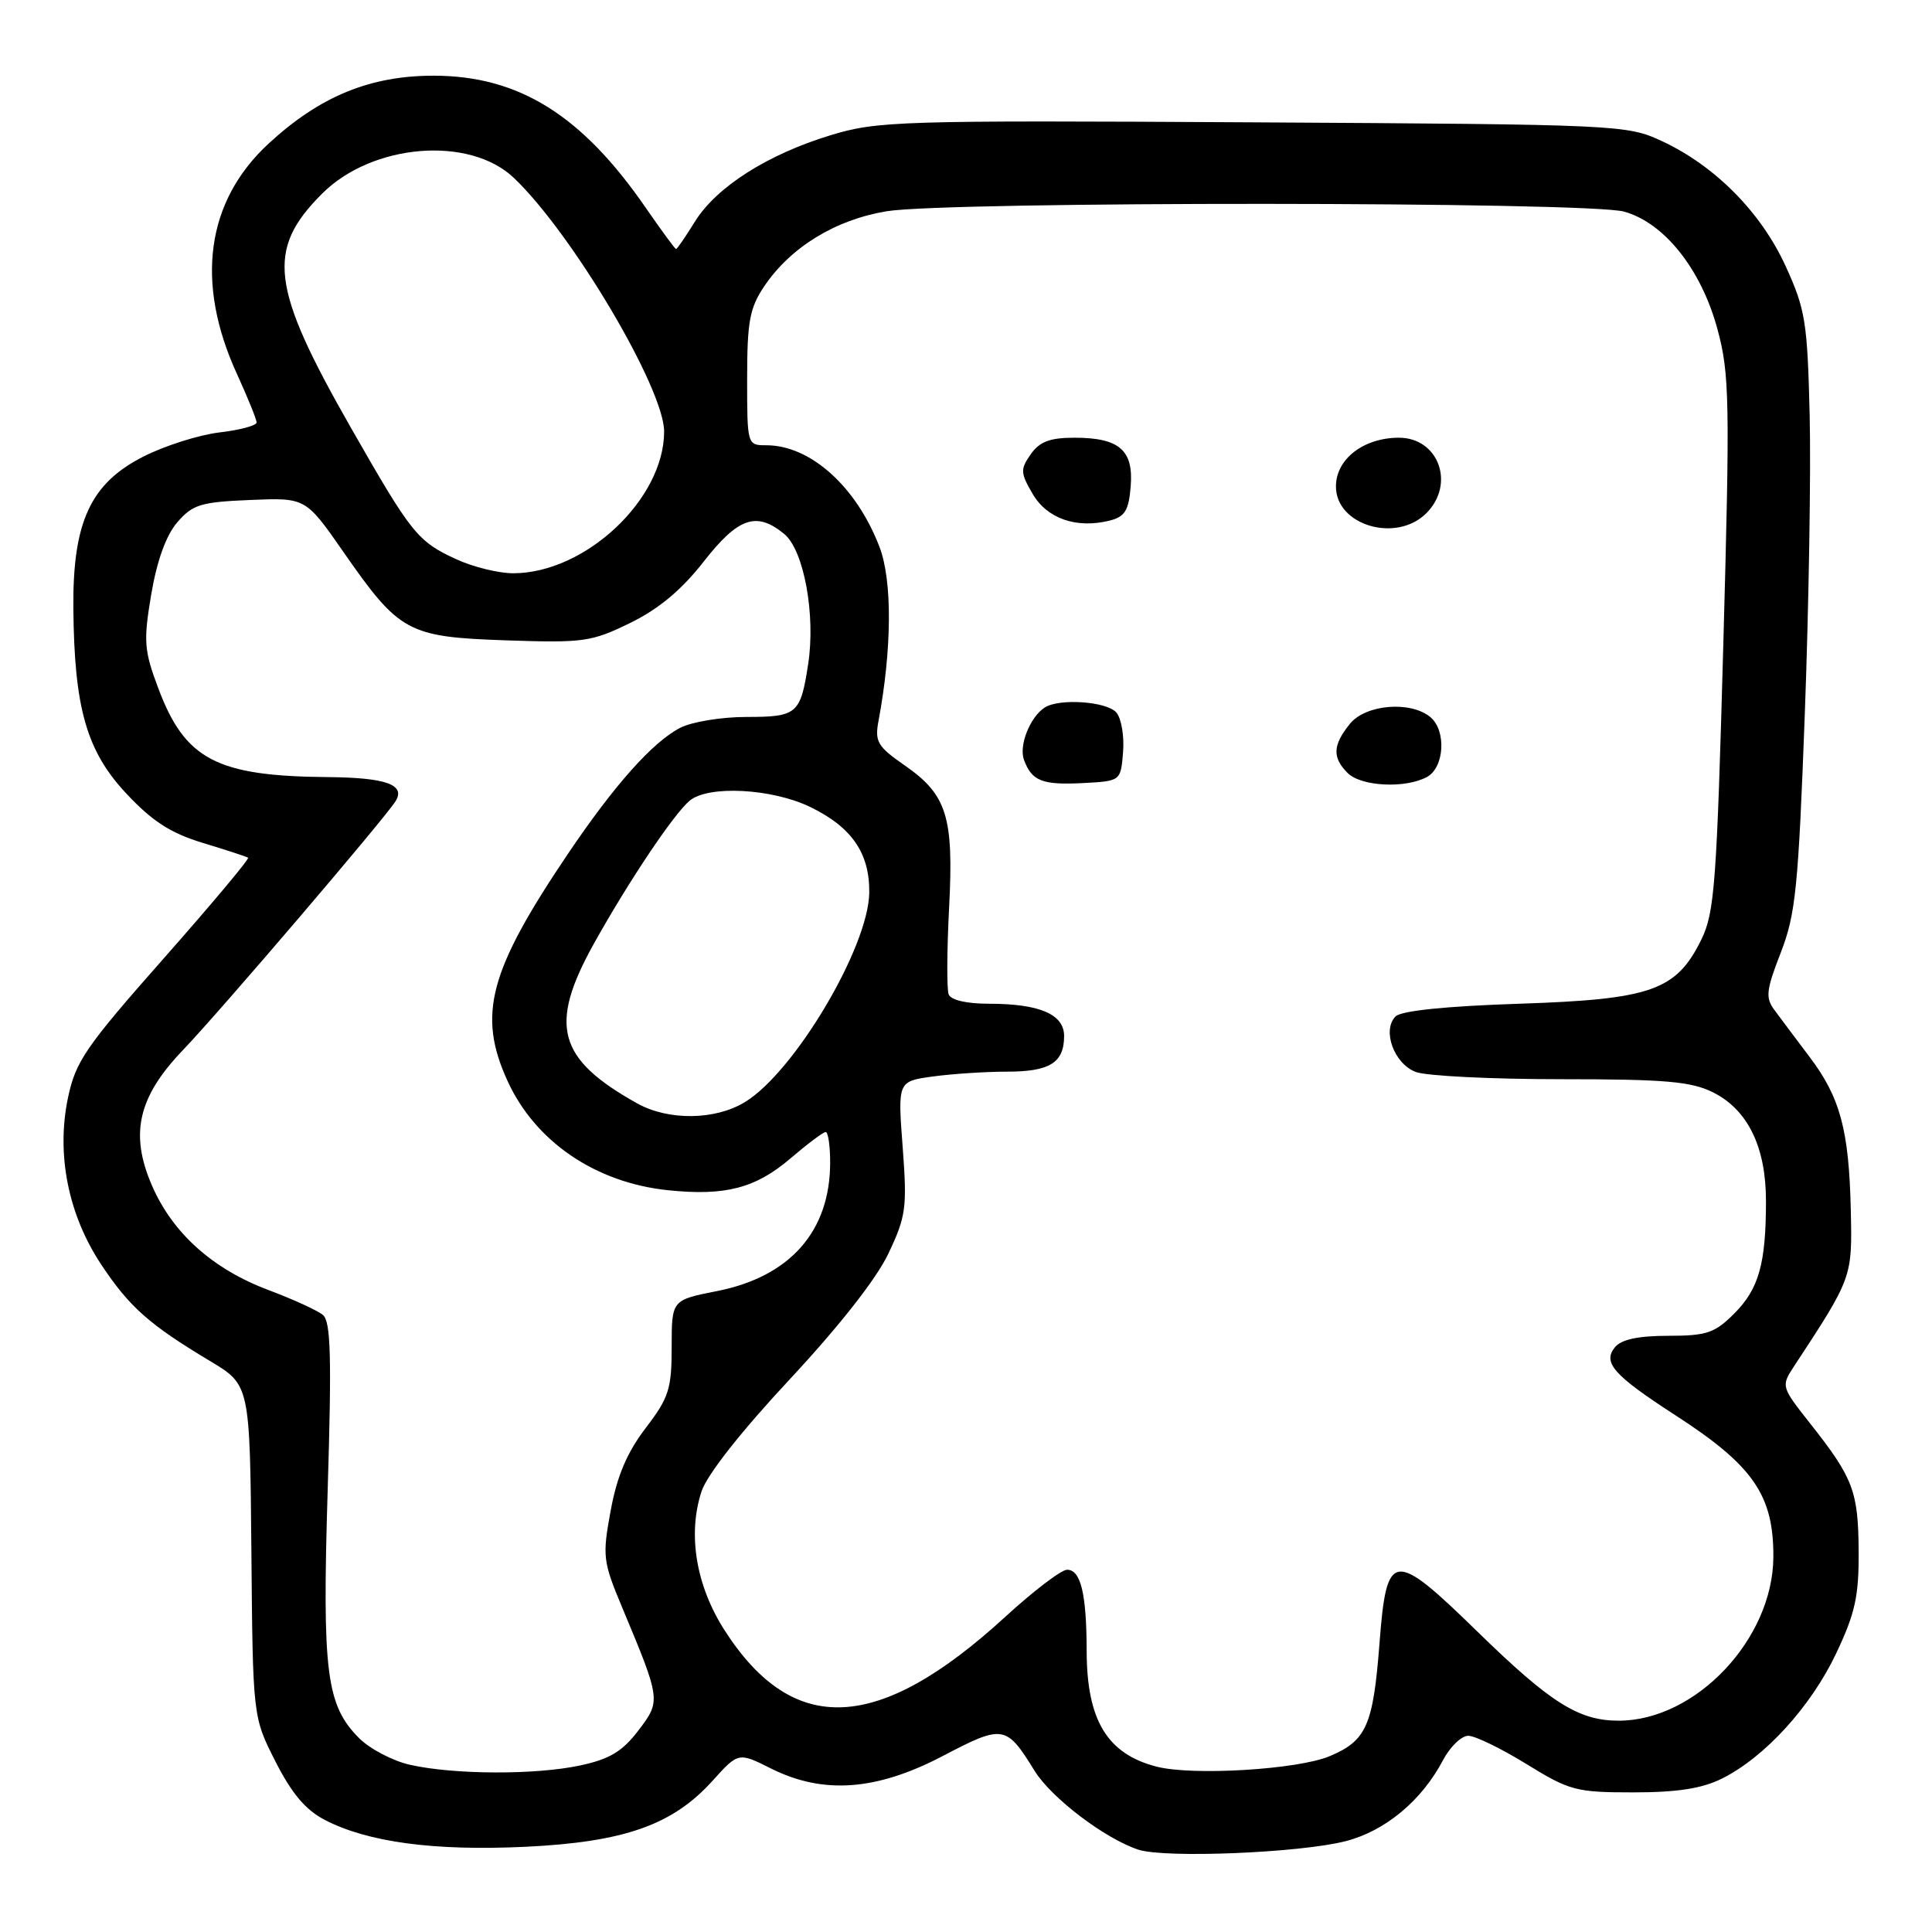 <?xml version="1.0" encoding="UTF-8" standalone="no"?>
<!DOCTYPE svg PUBLIC "-//W3C//DTD SVG 1.1//EN" "http://www.w3.org/Graphics/SVG/1.1/DTD/svg11.dtd" >
<svg xmlns="http://www.w3.org/2000/svg" xmlns:xlink="http://www.w3.org/1999/xlink" version="1.1" viewBox="0 0 256 256">
 <g >
 <path fill="currentColor"
d=" M 178.32 243.96 C 183.54 242.62 188.39 238.59 191.20 233.24 C 192.14 231.46 193.65 230.00 194.55 230.00 C 195.46 230.00 198.93 231.69 202.27 233.75 C 207.98 237.27 208.84 237.50 216.42 237.50 C 222.24 237.50 225.53 236.99 228.17 235.67 C 233.82 232.86 239.94 226.16 243.29 219.11 C 245.82 213.77 246.32 211.52 246.28 205.51 C 246.23 197.59 245.56 195.84 239.84 188.60 C 236.03 183.78 236.00 183.66 237.68 181.10 C 245.45 169.27 245.44 169.29 245.24 160.35 C 245.00 149.71 243.84 145.41 239.75 140.01 C 237.96 137.64 235.88 134.86 235.12 133.83 C 233.91 132.21 234.02 131.21 235.96 126.23 C 237.94 121.14 238.29 117.60 239.15 94.50 C 239.68 80.20 239.97 62.42 239.79 55.00 C 239.49 42.63 239.22 40.98 236.60 35.25 C 233.32 28.10 227.26 21.99 220.22 18.70 C 215.58 16.54 214.61 16.49 166.05 16.21 C 119.04 15.94 116.27 16.03 110.05 17.92 C 101.68 20.47 94.92 24.78 92.07 29.38 C 90.84 31.37 89.72 33.00 89.58 33.00 C 89.45 33.00 87.64 30.54 85.57 27.54 C 77.11 15.26 68.76 10.05 57.50 10.03 C 49.06 10.02 42.40 12.75 35.61 19.01 C 27.32 26.65 25.83 37.41 31.40 49.56 C 32.83 52.69 34.00 55.57 34.00 55.98 C 34.00 56.39 31.79 56.98 29.08 57.30 C 26.37 57.62 21.83 59.06 19.00 60.50 C 11.99 64.05 9.62 69.18 9.72 80.59 C 9.84 93.81 11.46 99.51 16.73 105.14 C 20.17 108.82 22.59 110.39 26.88 111.69 C 29.97 112.63 32.67 113.51 32.87 113.65 C 33.08 113.80 28.04 119.80 21.68 127.01 C 11.30 138.76 10.01 140.65 9.00 145.50 C 7.44 152.99 9.05 160.99 13.42 167.57 C 17.14 173.18 19.79 175.53 27.81 180.33 C 33.11 183.50 33.11 183.50 33.31 205.50 C 33.50 227.50 33.50 227.50 36.50 233.41 C 38.66 237.66 40.50 239.84 43.06 241.16 C 48.76 244.11 57.54 245.28 69.61 244.71 C 82.71 244.08 89.12 241.83 94.41 235.97 C 97.84 232.17 97.84 232.17 102.17 234.34 C 109.09 237.80 116.15 237.28 124.96 232.66 C 132.92 228.49 133.33 228.56 137.08 234.63 C 139.31 238.24 146.42 243.64 150.84 245.09 C 154.38 246.25 172.26 245.52 178.32 243.96 Z  M 54.35 233.85 C 52.06 233.34 49.03 231.75 47.60 230.33 C 43.23 225.96 42.68 221.64 43.42 197.41 C 43.96 179.78 43.83 175.11 42.79 174.24 C 42.07 173.64 38.83 172.16 35.61 170.95 C 28.19 168.18 22.83 163.37 20.11 157.03 C 17.17 150.21 18.30 145.33 24.27 139.11 C 29.15 134.02 51.12 108.30 52.43 106.14 C 53.75 103.97 51.12 103.04 43.50 102.97 C 28.68 102.85 24.51 100.66 20.95 91.14 C 19.08 86.15 19.00 84.95 20.04 78.75 C 20.80 74.29 22.00 70.94 23.49 69.21 C 25.53 66.85 26.60 66.52 33.14 66.25 C 40.50 65.94 40.50 65.94 45.50 73.13 C 52.94 83.82 54.02 84.40 67.07 84.85 C 77.32 85.20 78.38 85.05 83.51 82.54 C 87.28 80.70 90.32 78.16 93.23 74.43 C 97.82 68.56 100.23 67.73 103.91 70.75 C 106.52 72.89 108.10 81.49 107.08 88.04 C 106.07 94.62 105.62 95.00 98.89 95.00 C 95.60 95.00 91.65 95.65 90.13 96.44 C 86.48 98.32 81.38 104.05 75.26 113.13 C 64.77 128.68 63.24 134.47 67.26 143.25 C 70.93 151.28 78.93 156.72 88.51 157.71 C 96.10 158.50 100.11 157.45 104.75 153.49 C 106.99 151.57 109.08 150.00 109.41 150.00 C 109.73 150.00 110.00 151.81 110.00 154.03 C 110.00 163.15 104.69 169.17 94.98 171.08 C 89.00 172.26 89.00 172.26 89.00 178.49 C 89.00 184.05 88.63 185.20 85.55 189.23 C 83.08 192.47 81.76 195.58 80.92 200.15 C 79.80 206.22 79.88 206.88 82.45 213.02 C 87.58 225.29 87.59 225.36 84.57 229.32 C 82.47 232.08 80.76 233.10 76.88 233.93 C 70.98 235.20 60.17 235.16 54.35 233.85 Z  M 153.26 234.09 C 146.71 232.41 144.01 227.94 143.99 218.80 C 143.97 211.14 143.21 208.00 141.39 208.00 C 140.63 208.00 136.94 210.81 133.19 214.25 C 116.39 229.64 105.10 230.18 96.01 216.02 C 92.22 210.11 91.09 203.29 92.96 197.61 C 93.69 195.40 98.23 189.64 104.66 182.75 C 111.16 175.77 116.13 169.46 117.71 166.12 C 120.06 161.16 120.21 160.04 119.61 152.01 C 118.95 143.28 118.95 143.28 123.61 142.64 C 126.18 142.29 130.60 142.00 133.44 142.00 C 139.10 142.00 141.00 140.81 141.00 137.28 C 141.00 134.39 137.74 133.00 131.02 133.00 C 128.05 133.00 125.98 132.51 125.70 131.75 C 125.44 131.06 125.47 125.92 125.76 120.31 C 126.39 108.20 125.49 105.30 119.82 101.38 C 116.28 98.92 115.90 98.26 116.40 95.56 C 118.19 86.02 118.25 76.94 116.54 72.48 C 113.49 64.49 107.39 59.00 101.55 59.00 C 99.01 59.00 99.00 58.97 99.00 50.15 C 99.00 42.61 99.34 40.80 101.26 37.94 C 104.77 32.74 110.70 29.11 117.50 27.99 C 125.62 26.66 210.40 26.70 215.20 28.04 C 220.53 29.52 225.42 35.67 227.57 43.61 C 229.17 49.53 229.24 53.03 228.35 85.31 C 227.48 116.99 227.19 120.93 225.44 124.49 C 222.12 131.26 218.81 132.42 201.30 133.00 C 191.60 133.32 185.67 133.93 184.92 134.68 C 183.10 136.51 184.71 140.94 187.59 142.04 C 188.99 142.57 197.64 143.00 206.82 143.00 C 220.70 143.00 224.09 143.30 227.00 144.75 C 231.59 147.05 234.00 151.98 234.00 159.12 C 234.00 167.44 233.06 170.79 229.79 174.06 C 227.21 176.64 226.13 177.00 221.05 177.00 C 217.11 177.00 214.84 177.48 214.00 178.50 C 212.31 180.54 213.81 182.23 222.00 187.53 C 232.32 194.20 235.02 198.12 234.98 206.32 C 234.92 217.18 224.70 228.00 214.48 228.00 C 209.19 228.00 205.46 225.65 195.84 216.27 C 184.59 205.29 183.74 205.38 182.79 217.75 C 181.95 228.65 181.06 230.66 176.17 232.71 C 171.94 234.48 158.03 235.32 153.26 234.09 Z  M 148.81 99.68 C 148.99 97.58 148.59 95.22 147.94 94.43 C 146.70 92.94 140.31 92.49 138.40 93.77 C 136.46 95.06 134.99 98.80 135.68 100.68 C 136.72 103.50 138.10 104.04 143.50 103.76 C 148.50 103.50 148.50 103.50 148.81 99.68 Z  M 189.07 102.96 C 191.39 101.72 191.68 96.81 189.53 95.02 C 186.90 92.84 180.96 93.33 178.87 95.91 C 176.59 98.73 176.51 100.37 178.57 102.43 C 180.36 104.21 186.18 104.51 189.07 102.96 Z  M 149.82 64.47 C 150.22 59.65 148.32 58.00 142.37 58.00 C 139.12 58.00 137.75 58.52 136.58 60.19 C 135.18 62.18 135.21 62.67 136.83 65.44 C 138.74 68.72 142.62 70.07 147.00 68.99 C 149.05 68.48 149.56 67.67 149.82 64.47 Z  M 189.00 68.00 C 192.86 64.14 190.63 58.00 185.36 58.00 C 180.70 58.00 177.04 60.81 177.02 64.42 C 176.97 69.60 185.00 72.00 189.00 68.00 Z  M 84.44 146.21 C 73.88 140.32 72.67 135.89 78.66 125.10 C 83.22 116.90 89.27 107.85 91.39 106.09 C 93.87 104.03 102.28 104.47 107.36 106.93 C 112.87 109.60 115.25 113.06 115.18 118.30 C 115.08 125.51 105.27 142.04 98.71 146.03 C 94.77 148.44 88.57 148.51 84.44 146.21 Z  M 60.50 74.12 C 55.33 71.75 54.54 70.76 46.51 56.70 C 35.85 38.03 35.24 33.09 42.68 25.66 C 49.33 19.01 62.20 17.96 68.10 23.58 C 75.84 30.96 88.00 51.49 88.00 57.18 C 88.00 66.15 77.55 75.96 68.00 75.96 C 66.08 75.96 62.70 75.13 60.50 74.12 Z "/>
</g>
</svg>